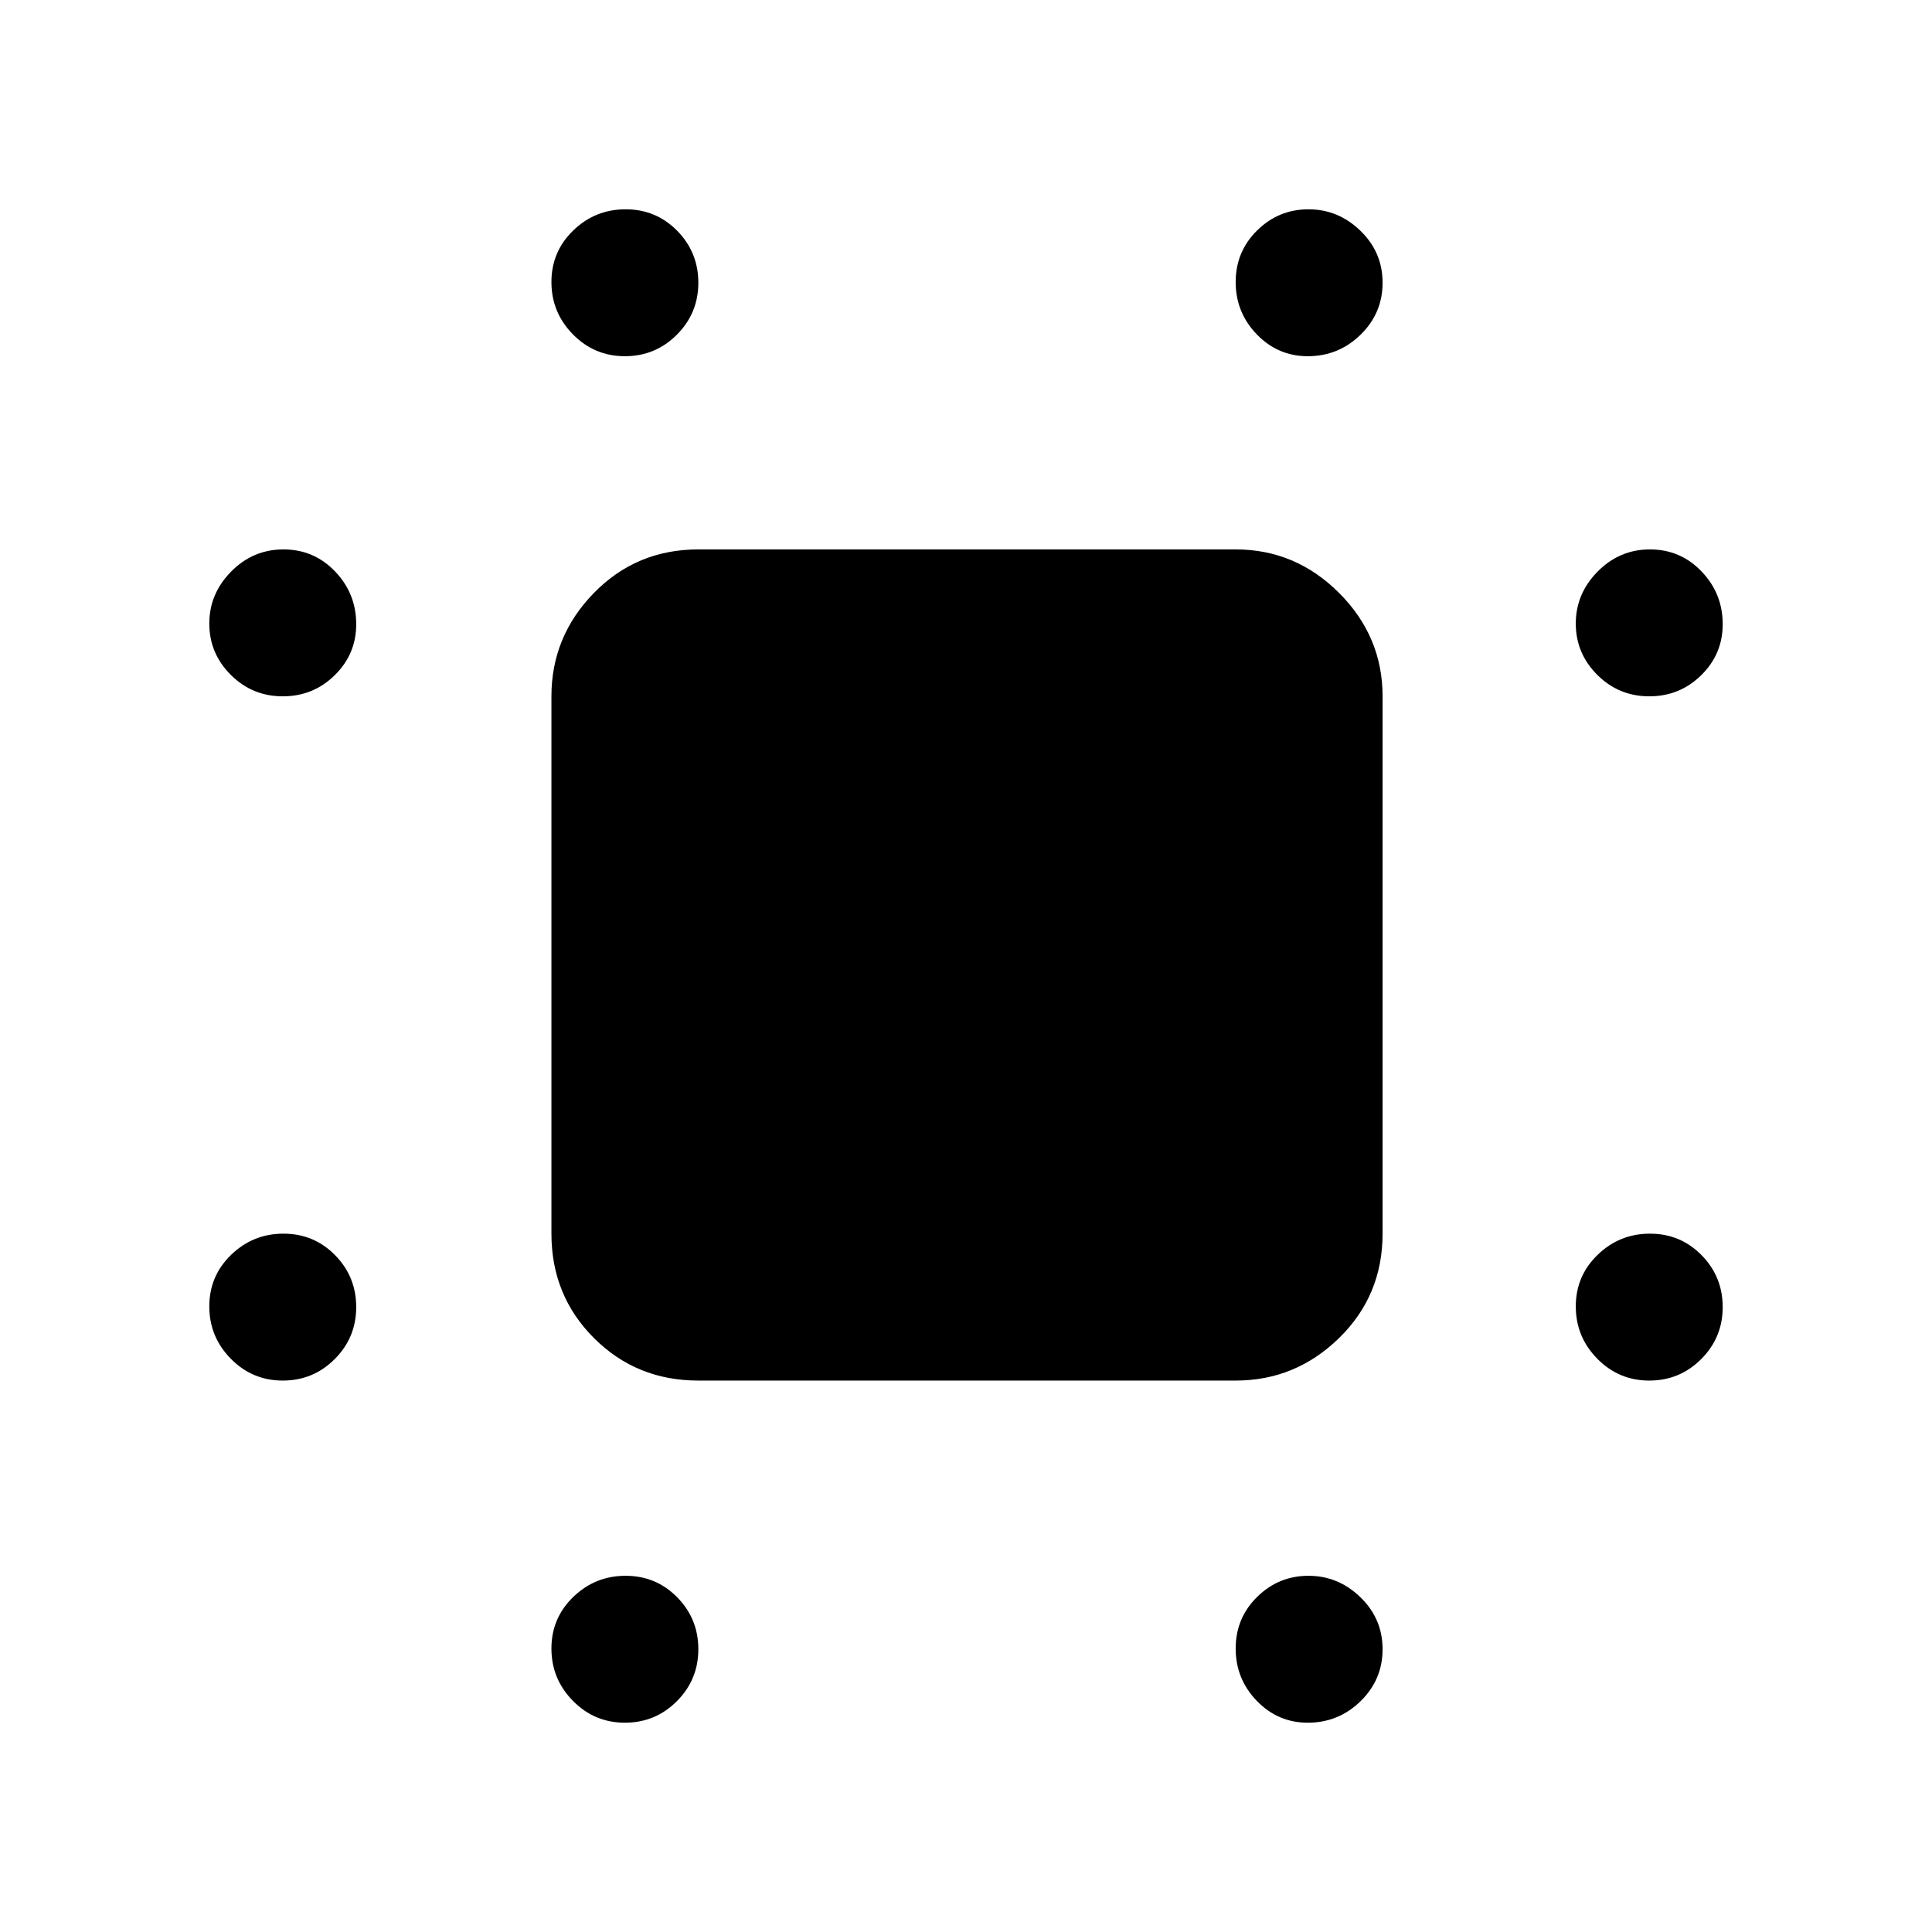 <svg xmlns="http://www.w3.org/2000/svg" height="48" viewBox="0 -960 960 960" width="48"><path d="M310.51-783q-15.14 0-25.83-10.86-10.68-10.86-10.68-26t10.86-25.64q10.86-10.5 26-10.5t25.64 10.68q10.5 10.67 10.5 25.81 0 15.14-10.68 25.83Q325.65-783 310.51-783Zm339.31 0q-14.85 0-25.33-10.86-10.49-10.86-10.49-26t10.66-25.64q10.66-10.5 25.5-10.5T676-845.32q11 10.67 11 25.81 0 15.14-10.95 25.83Q665.1-783 649.82-783ZM140.51-614q-15.14 0-25.83-10.66Q104-635.32 104-650.16T114.86-676q10.86-11 26-11t25.64 10.95Q177-665.1 177-649.82q0 14.85-10.68 25.33Q155.65-614 140.51-614Zm679 0q-15.14 0-25.83-10.66Q783-635.32 783-650.16T793.86-676q10.86-11 26-11t25.64 10.95Q856-665.1 856-649.82q0 14.85-10.68 25.33Q834.65-614 819.51-614Zm-679 340q-15.14 0-25.83-10.86-10.68-10.86-10.68-26t10.86-25.64q10.86-10.5 26-10.5t25.64 10.68q10.5 10.67 10.5 25.81 0 15.14-10.68 25.83Q155.65-274 140.51-274Zm679 0q-15.14 0-25.83-10.86-10.68-10.86-10.68-26t10.86-25.64q10.86-10.5 26-10.5t25.64 10.68q10.5 10.67 10.5 25.81 0 15.14-10.68 25.83Q834.65-274 819.51-274Zm-509 170q-15.14 0-25.83-10.86-10.68-10.86-10.68-26t10.86-25.64q10.86-10.5 26-10.5t25.64 10.68q10.5 10.67 10.5 25.81 0 15.14-10.68 25.83Q325.65-104 310.51-104Zm339.31 0q-14.85 0-25.33-10.86-10.49-10.86-10.49-26t10.66-25.64q10.66-10.5 25.5-10.5T676-166.32q11 10.67 11 25.81 0 15.14-10.95 25.83Q665.1-104 649.82-104ZM347-274q-30.75 0-51.87-21.13Q274-316.25 274-347v-267q0-29.75 21.13-51.38Q316.25-687 347-687h267q29.75 0 51.38 21.62Q687-643.75 687-614v267q0 30.75-21.62 51.87Q643.75-274 614-274H347Z"/></svg>